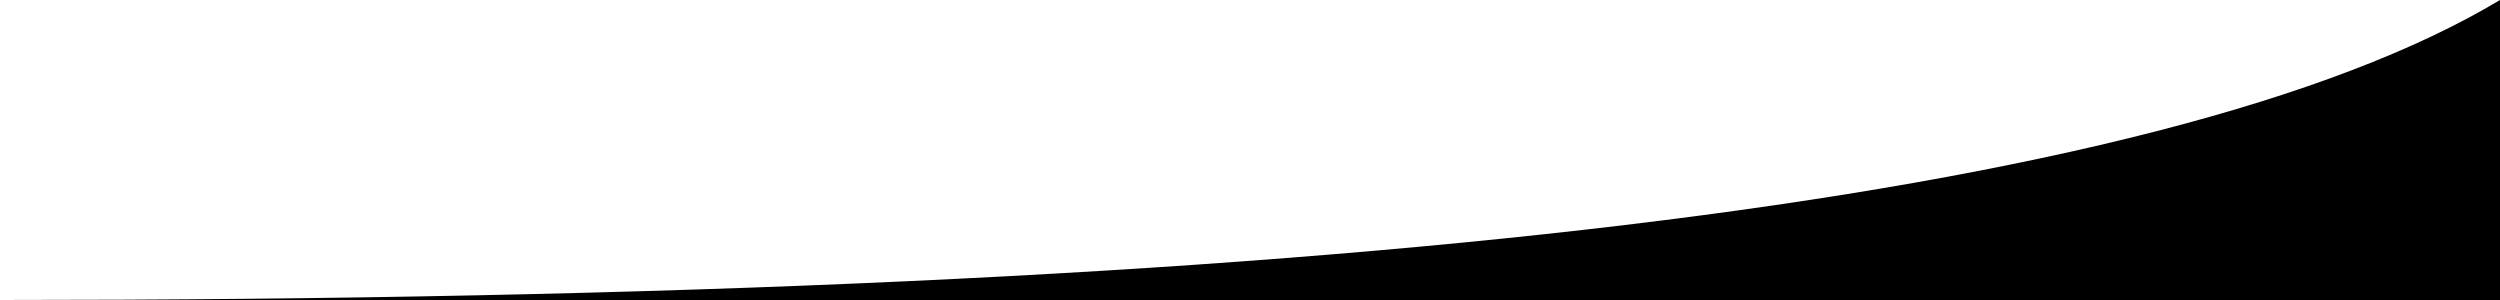 <svg fill="currentColor" enable-background="new 0 0 1000 120" viewBox="0 0 1000 120" preserveAspectRatio="none" aria-hidden="true" focusable="false" xmlns="http://www.w3.org/2000/svg"><path d="M1000 120H0c533.3 0 866.7-40 1000-120v120z"/></svg>